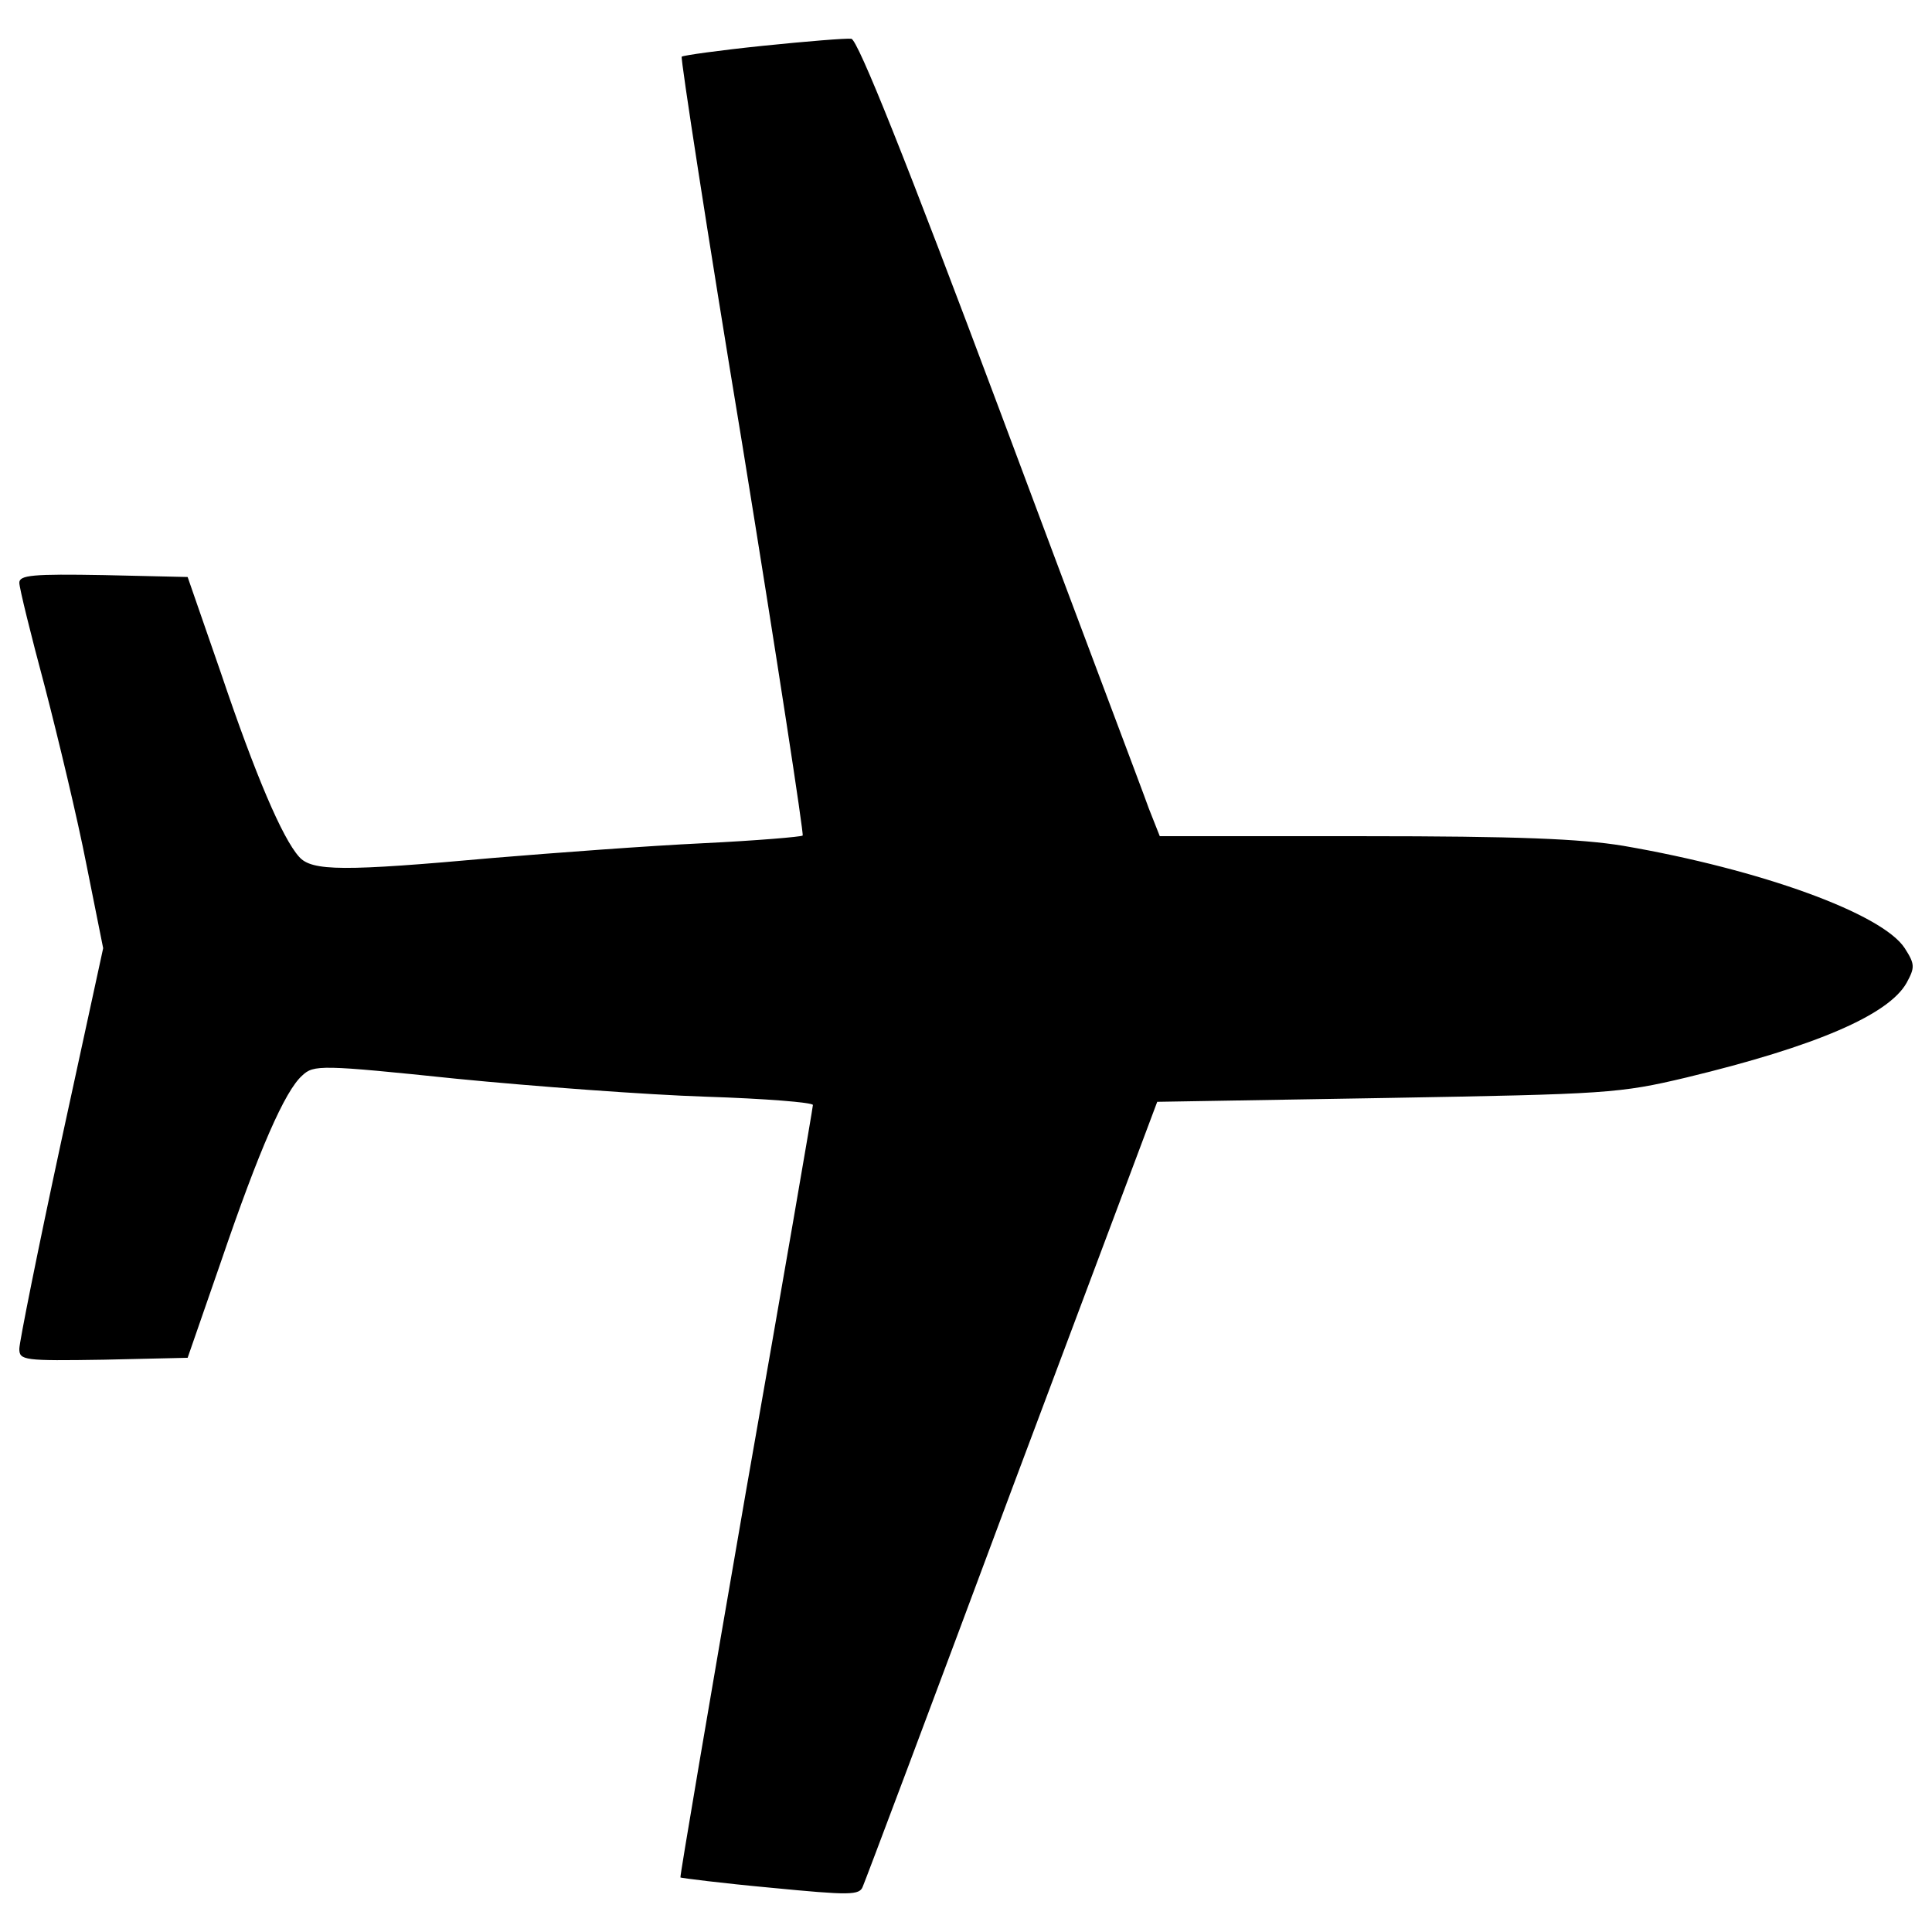 <?xml version="1.0" encoding="utf-8"?>
<!-- Svg Vector Icons : http://www.onlinewebfonts.com/icon -->
<!DOCTYPE svg PUBLIC "-//W3C//DTD SVG 1.1//EN" "http://www.w3.org/Graphics/SVG/1.1/DTD/svg11.dtd">
<svg version="1.1" xmlns="http://www.w3.org/2000/svg" xmlns:xlink="http://www.w3.org/1999/xlink" x="0px" y="0px" viewBox="0 0 1000 1000" enable-background="new 0 0 1000 1000" xml:space="preserve">
<g><g transform="translate(0,511) scale(0.1,-0.1)"><path d="M3949.2,4872.9c-225.3-23.2-414.1-49.7-420.7-56.3c-6.6-6.6,132.5-914.3,314.7-2014c178.9-1103.1,318-2010.8,311.4-2017.4c-6.6-6.6-241.8-26.5-516.8-39.8c-278.3-13.2-768.5-49.7-1086.5-76.2c-771.8-69.6-937.5-69.6-1003.7,6.6c-86.1,96.1-225.3,420.7-404.1,950.7l-172.3,496.9l-433.9,9.9c-367.7,6.6-437.3,0-437.3-39.7c0-26.5,59.6-268.3,132.5-540c69.6-268.3,168.9-682.4,215.3-920.9L534,202.2l-218.6-1007C196.1-1358.1,100-1838.4,100-1871.5c0-59.6,23.2-62.9,437.3-56.3l433.9,9.9l172.3,496.9c198.8,583,331.3,884.5,420.7,964c59.6,56.3,96.1,56.3,798.3-16.6c404.1-39.8,983.8-82.8,1288.6-92.8c308.1-9.9,556.5-29.8,556.5-43.1c0-13.2-155.7-917.6-347.8-2007.4c-188.8-1089.9-341.2-1984.3-337.9-1990.9c6.6-3.3,215.3-29.8,467.1-53c410.8-39.8,460.4-39.8,477,6.6c13.3,29.8,361.1,954,771.8,2057.1l752,2004.1L7179-573c1136.2,19.9,1202.5,23.2,1550.3,106c672.5,162.3,1046.8,324.7,1139.6,490.3c43.1,79.5,43.1,96.1-10,178.9c-115.9,178.9-745.3,407.4-1457.5,530c-221.9,36.4-549.9,49.7-1344.9,49.7H6003l-56.3,142.4c-26.5,76.2-377.6,1003.7-771.8,2060.4c-483.6,1291.9-735.4,1921.3-768.5,1924.6C4379.9,4912.7,4174.5,4896.1,3949.2,4872.9z"/></g></g>
</svg>